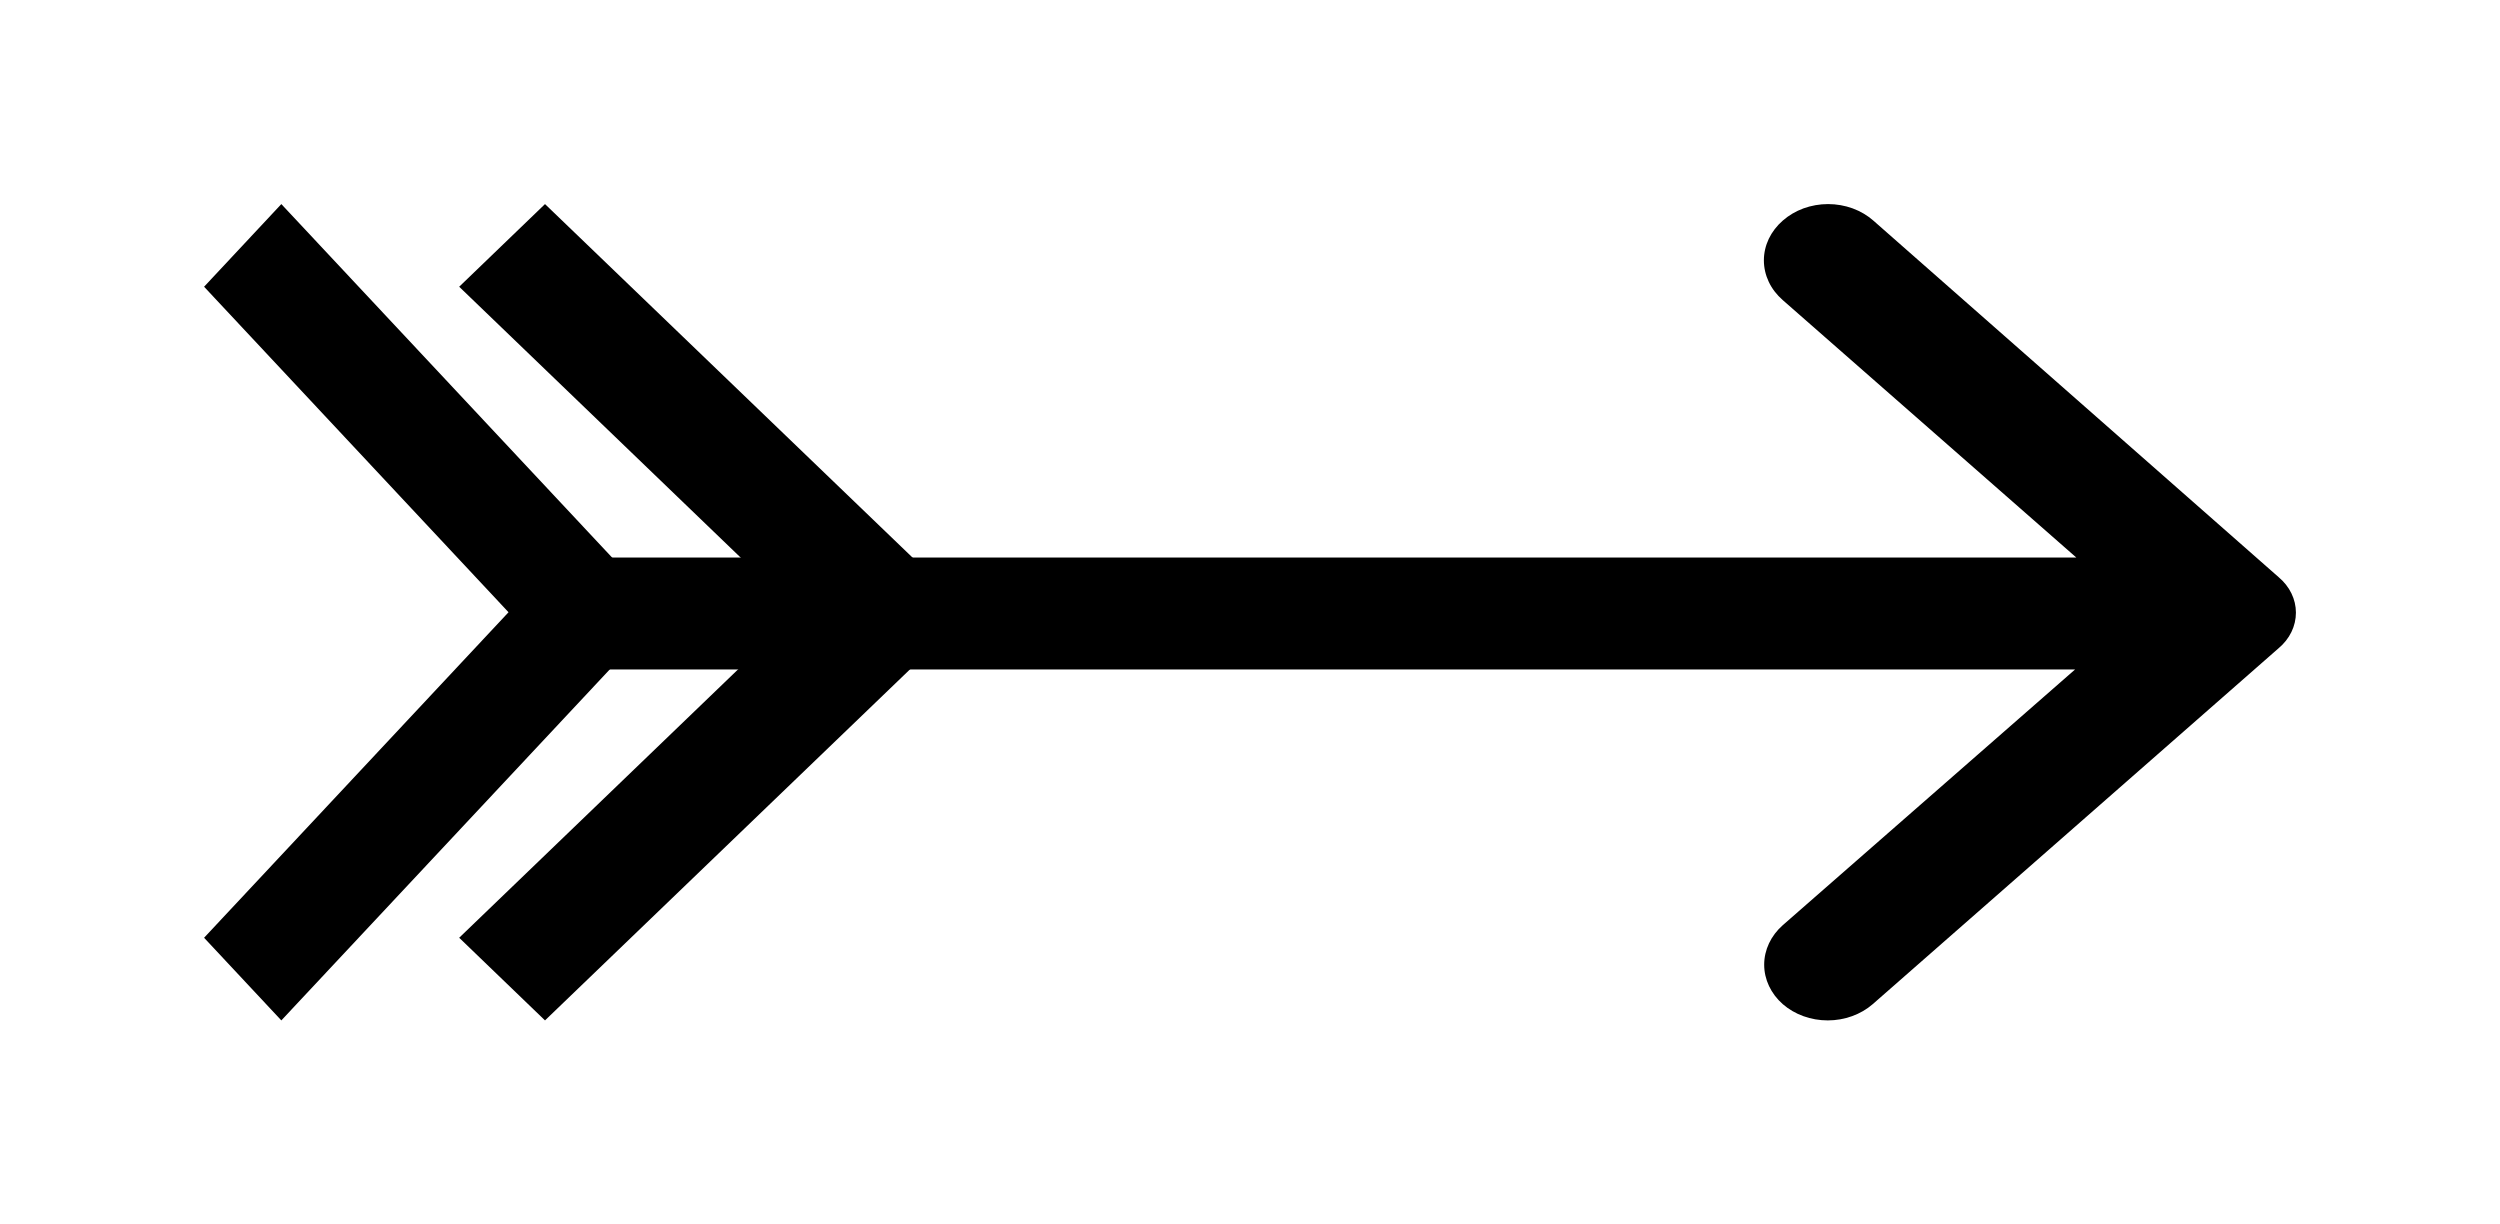 <svg width="49" height="24" viewBox="0 0 49 24" fill="none" xmlns="http://www.w3.org/2000/svg">
<g filter="url(#filter0_d_169_635)">
<path d="M34.942 0.324C34.825 0.426 34.732 0.548 34.668 0.681C34.605 0.815 34.572 0.958 34.572 1.103C34.572 1.248 34.605 1.391 34.668 1.525C34.732 1.659 34.825 1.78 34.942 1.882L40.696 6.928H11.251C10.919 6.928 10.601 7.043 10.366 7.249C10.132 7.455 10 7.734 10 8.025C10 8.316 10.132 8.595 10.366 8.8C10.601 9.006 10.919 9.122 11.251 9.122H40.671L34.942 14.134C34.709 14.34 34.578 14.618 34.578 14.908C34.578 15.197 34.709 15.476 34.942 15.681C35.176 15.885 35.493 16 35.824 16C36.154 16 36.471 15.885 36.706 15.681L44.661 8.705C44.768 8.615 44.854 8.507 44.912 8.387C44.97 8.267 45 8.138 45 8.008C45 7.878 44.97 7.749 44.912 7.63C44.854 7.51 44.768 7.402 44.661 7.312L36.718 0.324C36.602 0.222 36.464 0.14 36.311 0.084C36.159 0.029 35.995 0 35.83 0C35.665 0 35.502 0.029 35.349 0.084C35.197 0.14 35.058 0.222 34.942 0.324Z" fill="black"/>
<path d="M4 1.62L5.514 0L13 8L5.514 16L4 14.38L9.967 8L4 1.62Z" fill="black"/>
<path d="M9 1.62L10.682 0L19 8L10.682 16L9 14.38L15.63 8L9 1.62Z" fill="black"/>
</g>
<defs>
<filter id="filter0_d_169_635" x="0" y="0" width="49" height="24" filterUnits="userSpaceOnUse" color-interpolation-filters="sRGB">
<feFlood flood-opacity="0" result="BackgroundImageFix"/>
<feColorMatrix in="SourceAlpha" type="matrix" values="0 0 0 0 0 0 0 0 0 0 0 0 0 0 0 0 0 0 127 0" result="hardAlpha"/>
<feOffset dy="4"/>
<feGaussianBlur stdDeviation="2"/>
<feComposite in2="hardAlpha" operator="out"/>
<feColorMatrix type="matrix" values="0 0 0 0 0 0 0 0 0 0 0 0 0 0 0 0 0 0 0.25 0"/>
<feBlend mode="normal" in2="BackgroundImageFix" result="effect1_dropShadow_169_635"/>
<feBlend mode="normal" in="SourceGraphic" in2="effect1_dropShadow_169_635" result="shape"/>
</filter>
</defs>
</svg>
